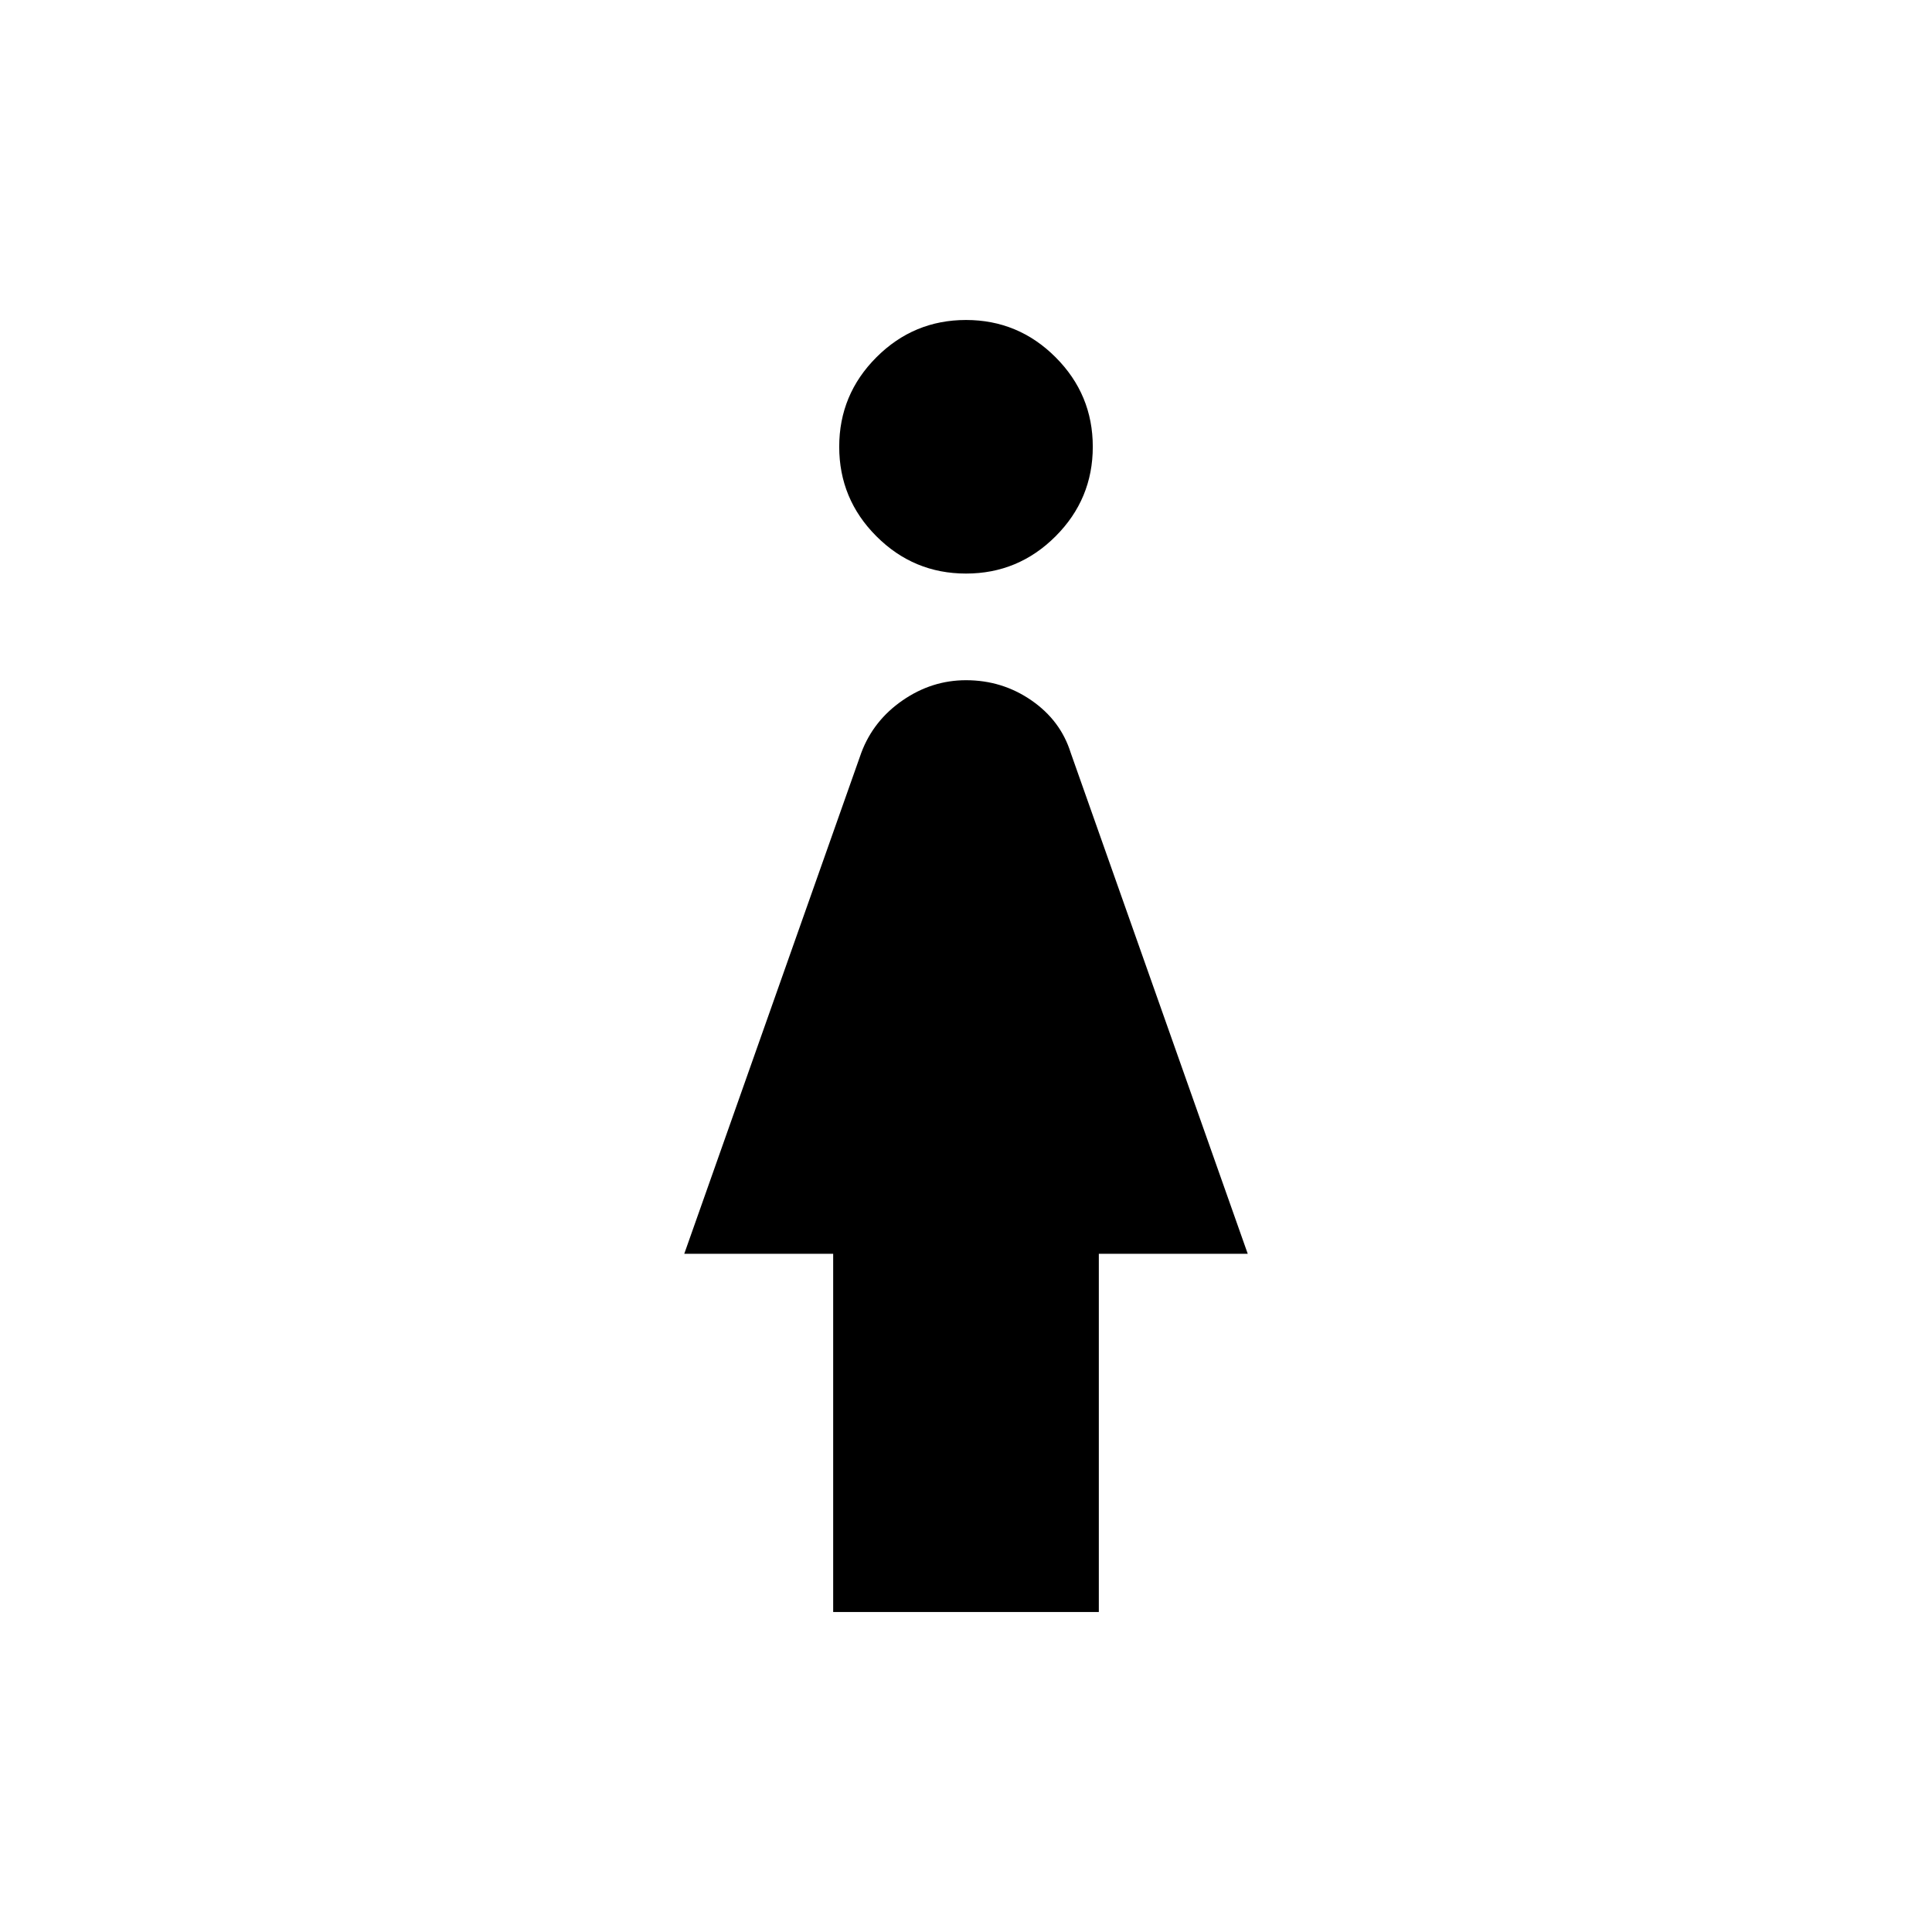 <svg xmlns="http://www.w3.org/2000/svg" height="40" width="40"><path d="M20 11.875q-1.083 0-1.854-.771-.771-.771-.771-1.854 0-1.083.771-1.854.771-.771 1.854-.771 1.083 0 1.854.771.771.771.771 1.854 0 1.083-.771 1.854-.771.771-1.854.771Zm-2.75 21.5v-7.417h-3.083l3.666-10.375q.25-.666.855-1.083.604-.417 1.312-.417.75 0 1.354.417.604.417.813 1.083l3.666 10.375H22.75v7.417Z"/></svg>